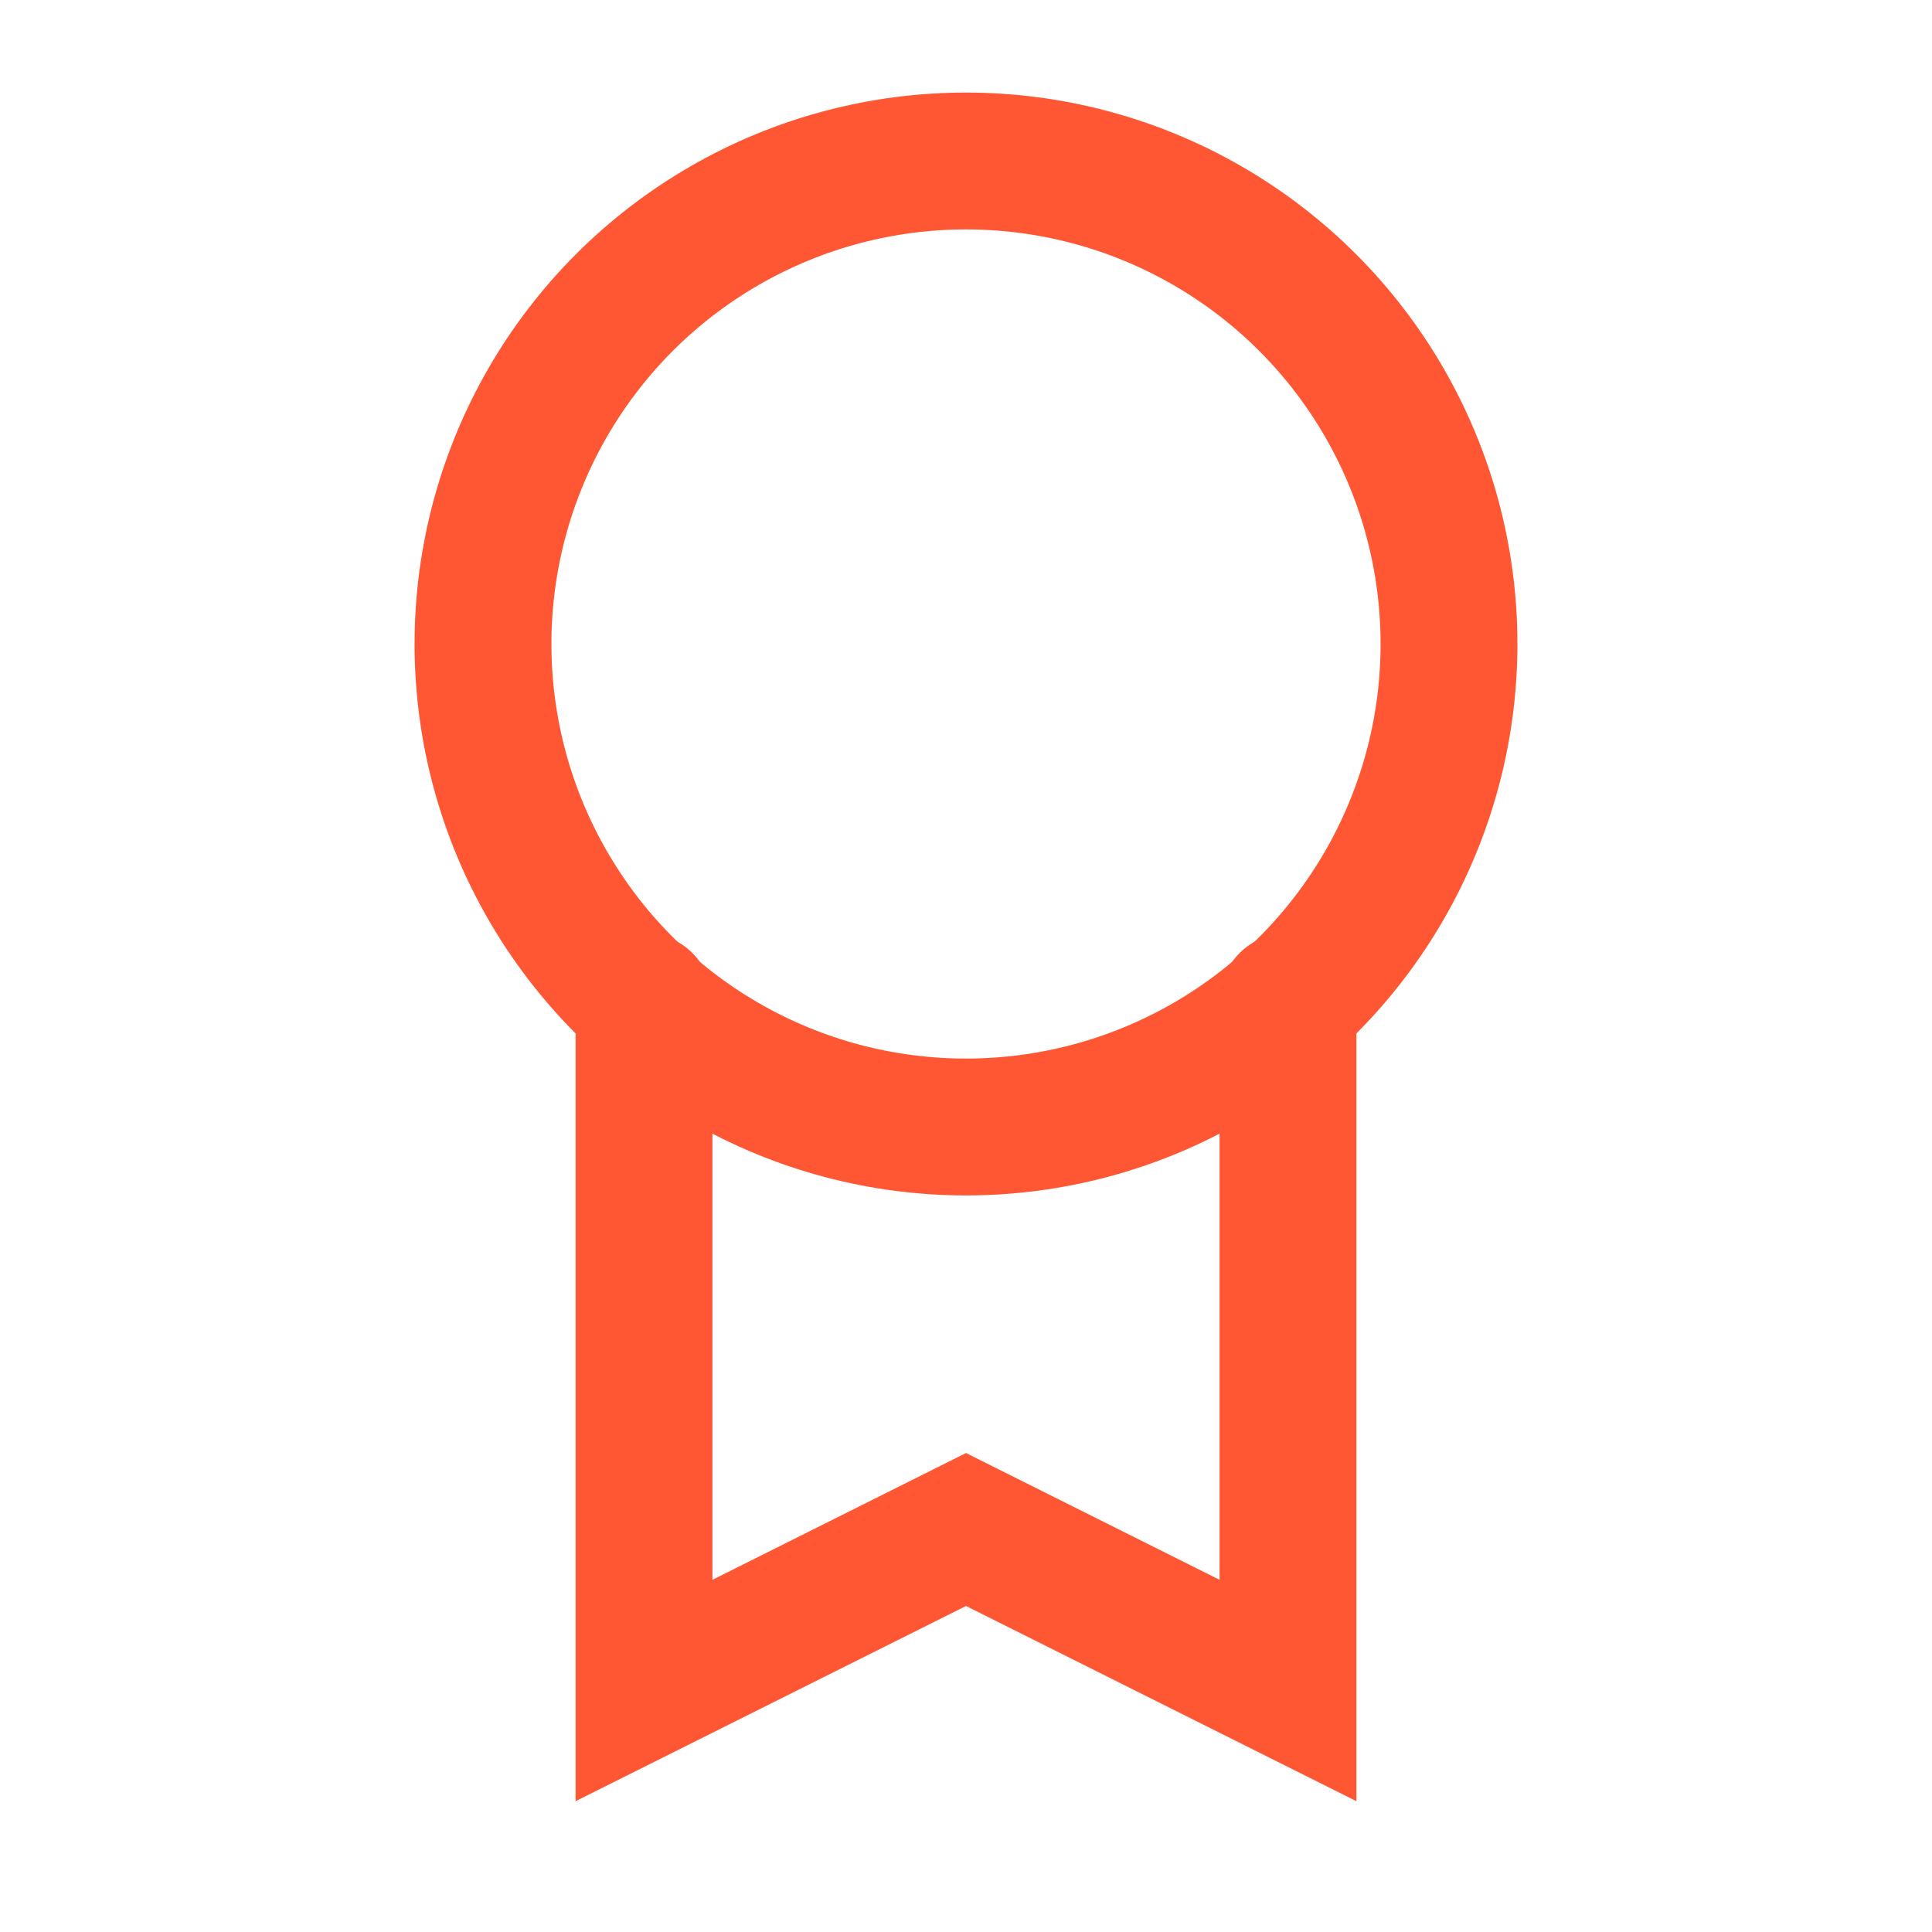 <svg viewBox="0 0 24 24" xmlns="http://www.w3.org/2000/svg" fill="none" stroke="#FF5733" stroke-width="1.7" stroke-linecap="round" stroke-linejoin="miter">
  <path d="M8,12.44V21l4-2,4,2V12.44" stroke-linecap="round"></path>
  <circle cx="12" cy="8" r="6"></circle>
</svg>
